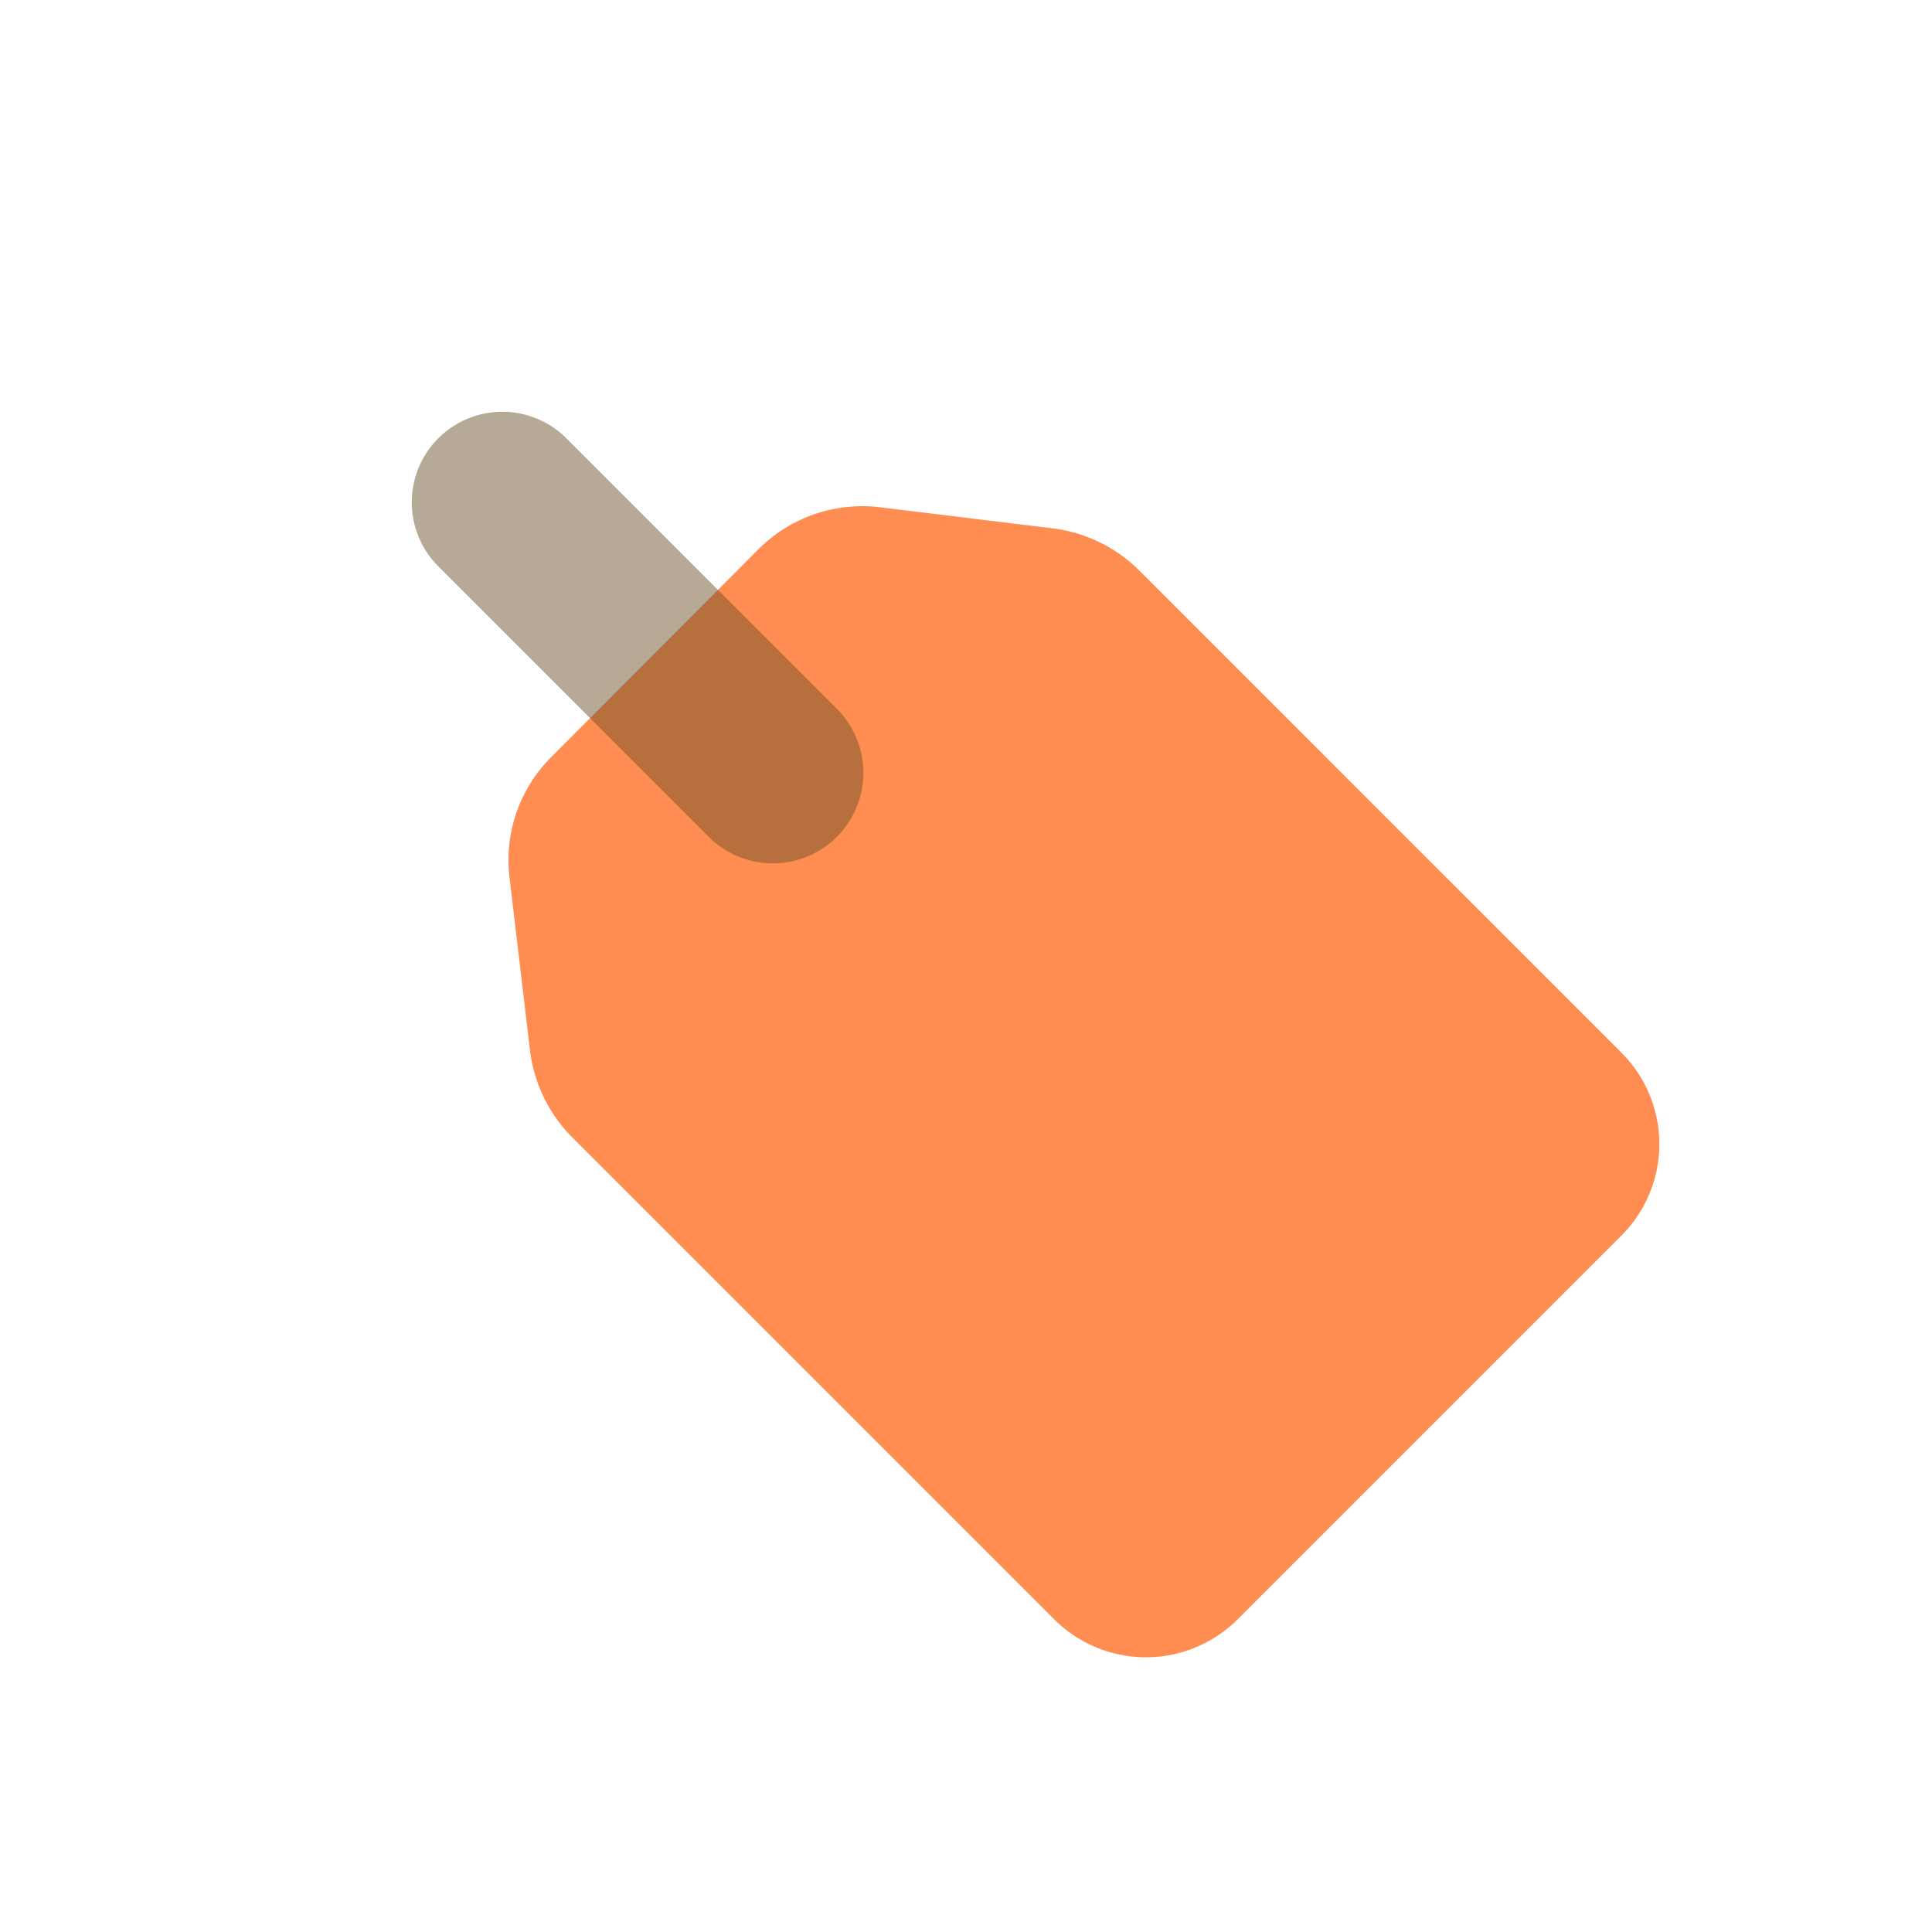 <svg xmlns="http://www.w3.org/2000/svg" viewBox="0 0 32 32"><defs><style>.cls-1{isolation:isolate;}.cls-2{fill:#ff8c50;}.cls-3{fill:none;stroke:#6a522a;stroke-linecap:round;stroke-miterlimit:10;stroke-width:3px;opacity:0.49;mix-blend-mode:multiply;}</style></defs><g class="cls-1"><g id="Layer_4" data-name="Layer 4"><path class="cls-2" d="M18.87,9.45l8,8a2.14,2.14,0,0,1,0,3l-6.39,6.39a2.15,2.15,0,0,1-3,0l-8-8a2.46,2.46,0,0,1-.7-1.43l-.34-2.87a2.41,2.41,0,0,1,.69-2L12.56,9.1a2.43,2.43,0,0,1,2-.7l2.87.35A2.46,2.46,0,0,1,18.87,9.45Z"/><line class="cls-3" x1="8.32" y1="8.32" x2="12.8" y2="12.8"/></g></g></svg>
